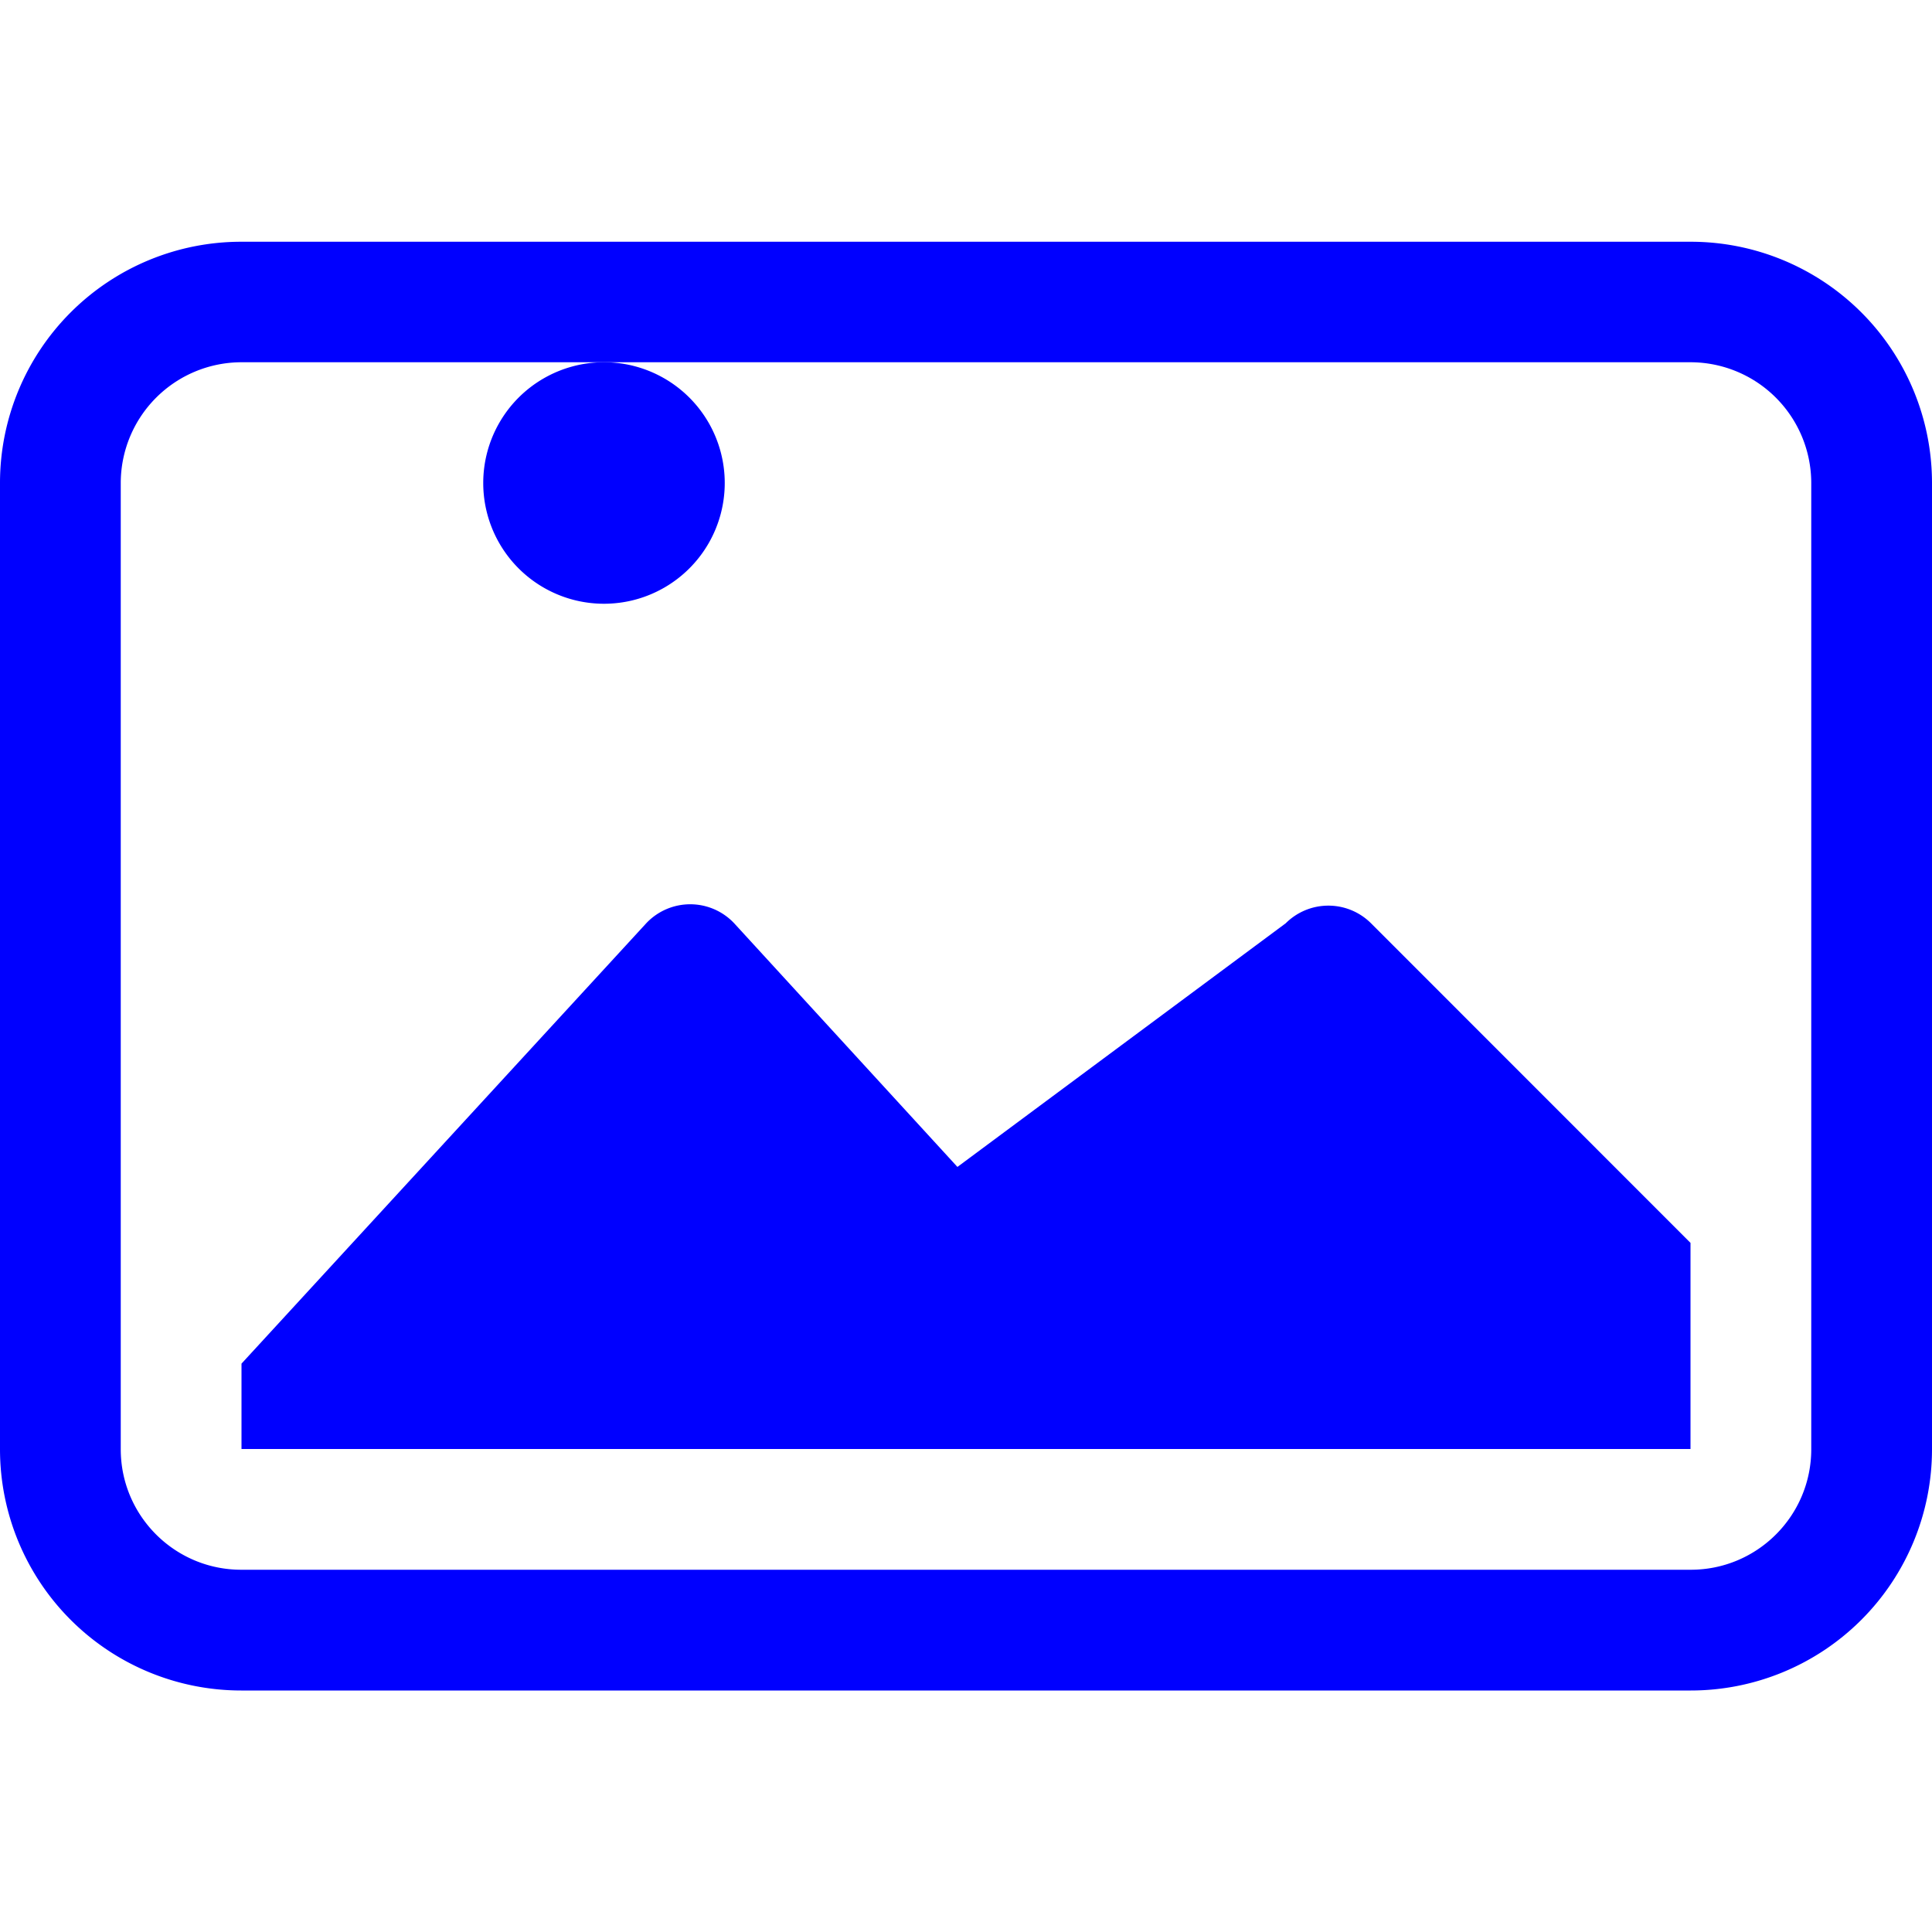 <svg xmlns="http://www.w3.org/2000/svg" width="24" height="24" fill="blue" class="bi bi-image" viewBox="0 0 16 16">
  <path d="M14.002 3H1.998A1.001 1.001 0 0 0 1 3.998v8.004c0 .551.447.998.998.998h12.004c.551 0 .998-.447.998-.998V3.998A1.001 1.001 0 0 0 14.002 3zm-12.004-.998h12.004A1.998 1.998 0 0 1 16 3.998v8.004a1.998 1.998 0 0 1-1.998 1.998H1.998A1.998 1.998 0 0 1 0 12.002V3.998A1.998 1.998 0 0 1 1.998 2.002z"/>
  <path d="M10.648 7.646a.5.5 0 0 1 .704-.002L14 10.293V12H2v-.707l3.352-3.647a.5.5 0 0 1 .728 0l1.849 2.018 2.719-2.018z"/>
  <path d="M5.002 5a1 1 0 1 0 0-2 1 1 0 0 0 0 2z"/>
</svg>